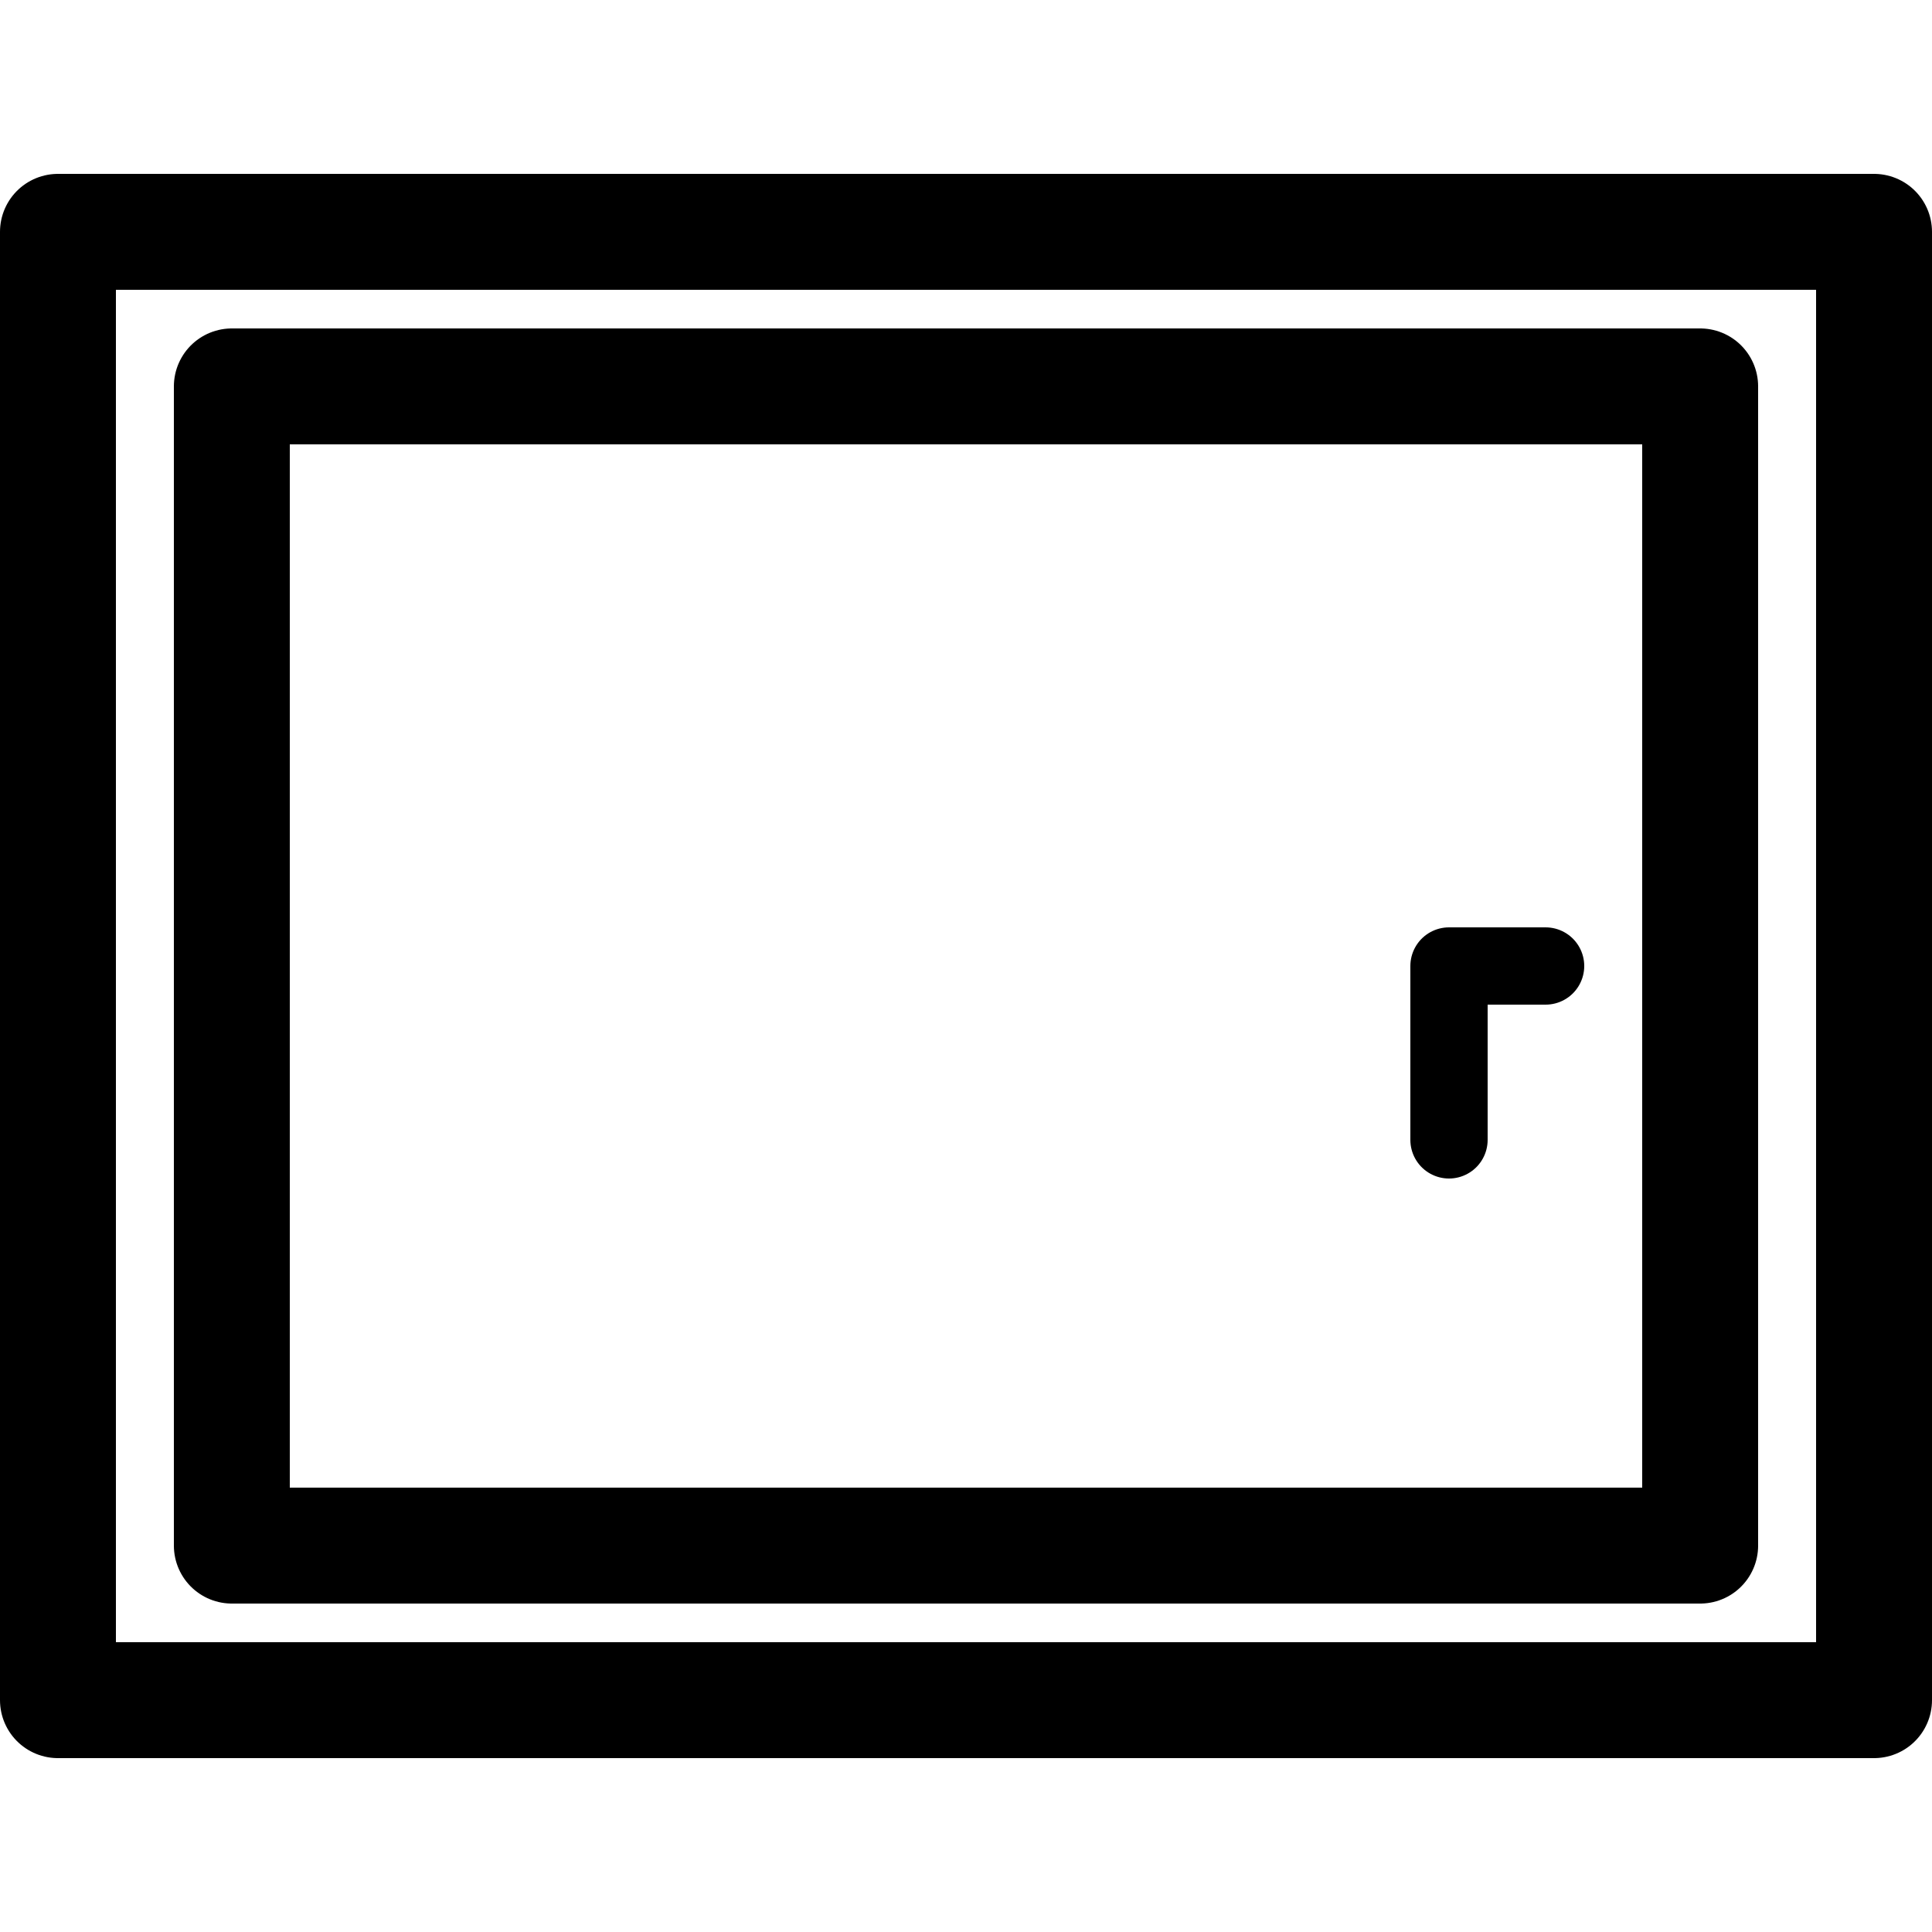 <svg
    version="1.1"
    width="100" height="100"
    xmlns="http://www.w3.org/2000/svg"
    viewBox="0 0 100 100"
    style="
        stroke: black;
        fill: transparent;
        stroke-linecap: round;
        stroke-linejoin: round;
        stroke-width: 6px;
    ">
    <g>
        <rect
            id="rectangle"
            fill="transparent"
            x="3" y="12" width="94" height="76" />            
        <rect
            id="rectangle"
            fill="transparent"
            x="12" y="20" width="76" height="60" />
        <path
            stroke-width="4"
            d="M 80 50 h -5 m 0 0 l -0 9" />
    </g>
</svg>
